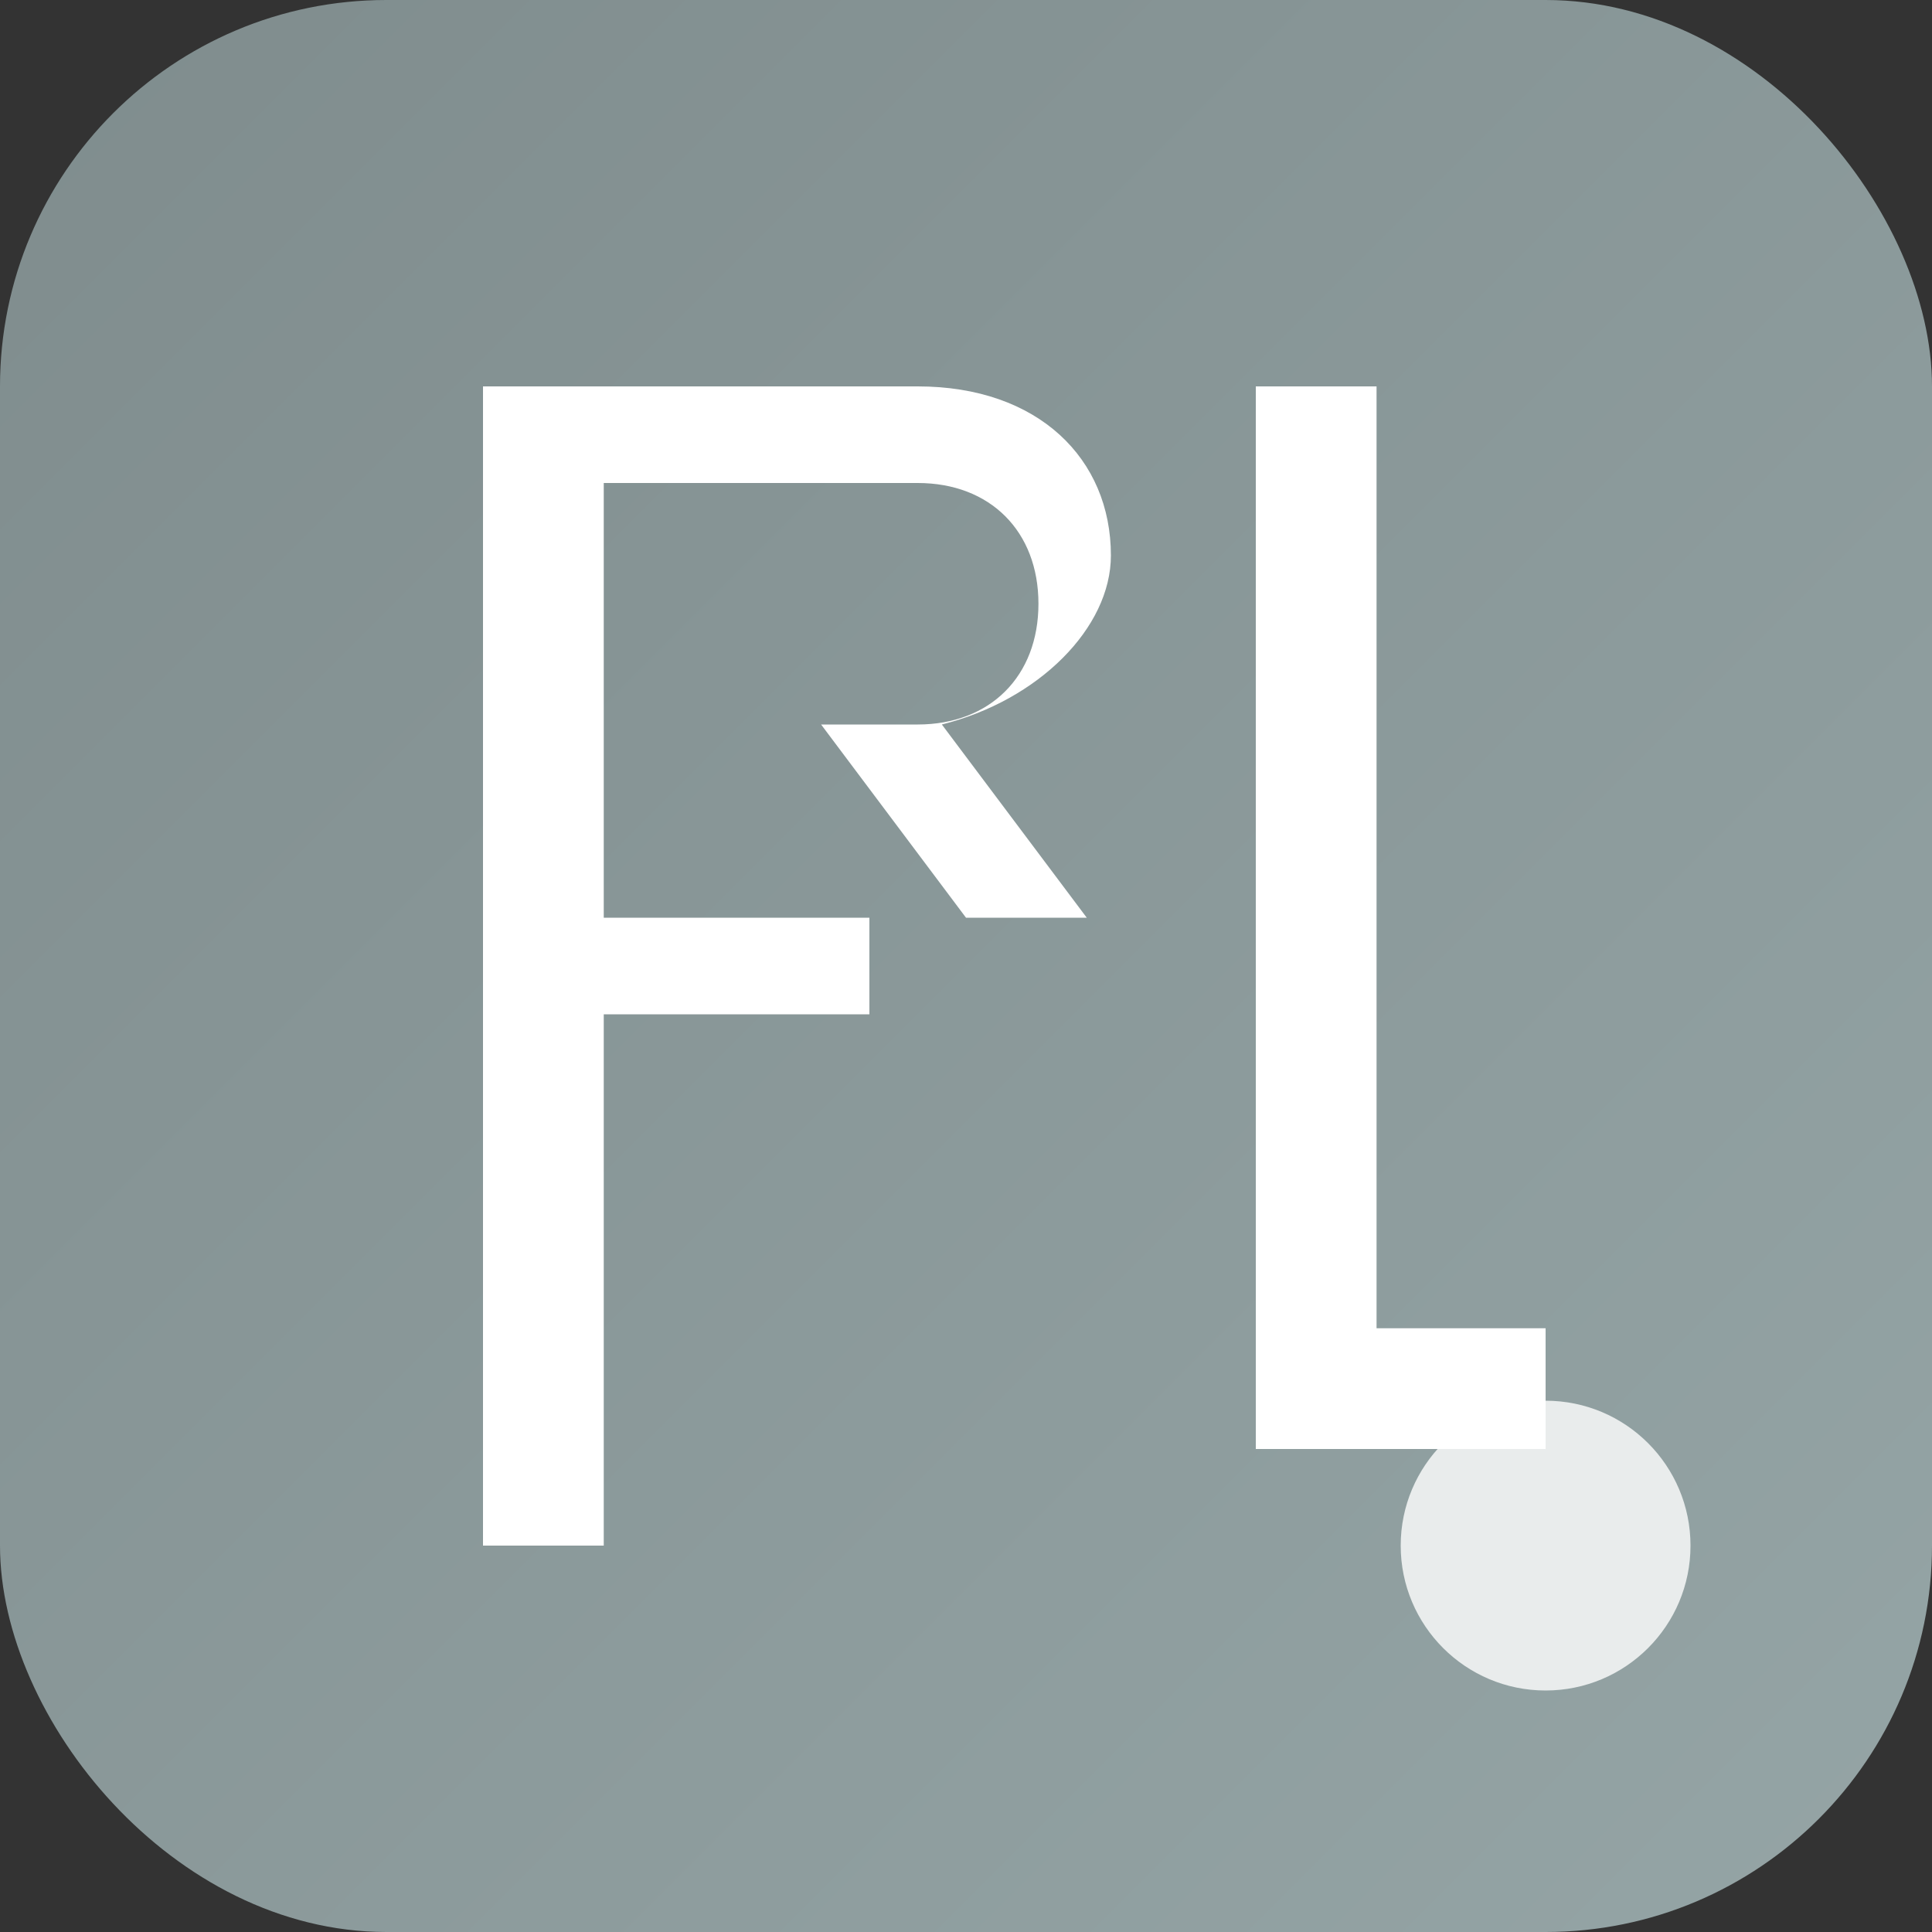 <svg width="40" height="40" viewBox="0 0 40 40" xmlns="http://www.w3.org/2000/svg">
  <rect x="0" y="0" width="40" height="40" fill="#333333" stroke="none"/>
  <defs>
    <linearGradient id="logoGradient" x1="0%" y1="0%" x2="100%" y2="100%">
      <stop offset="0%" style="stop-color:#7f8c8d;stop-opacity:1" />
      <stop offset="100%" style="stop-color:#95a5a6;stop-opacity:1" />
    </linearGradient>
  </defs>
  
  <!-- Background -->
  <rect width="40" height="40" rx="8" fill="url(#logoGradient)"/>
  
  <!-- R Letter -->
  <path d="M10 8 L10 32 L12.5 32 L12.5 21 L18 21 L18 19 L12.5 19 L12.5 10 L19 10 C20.5 10 21.5 11 21.5 12.5 C21.5 14 20.5 15 19 15 L17 15 L20 19 L22.5 19 L19.5 15 C21.5 14.5 23 13 23 11.5 C23 9.5 21.5 8 19 8 Z" fill="white"/>
  
  <!-- L Letter -->
  <path d="M26 8 L26 30 L32 30 L32 27.5 L28.5 27.5 L28.5 8 Z" fill="white"/>
  
  <!-- Geometric accent -->
  <circle cx="32" cy="32" r="3" fill="white" opacity="0.8"/>
</svg> 